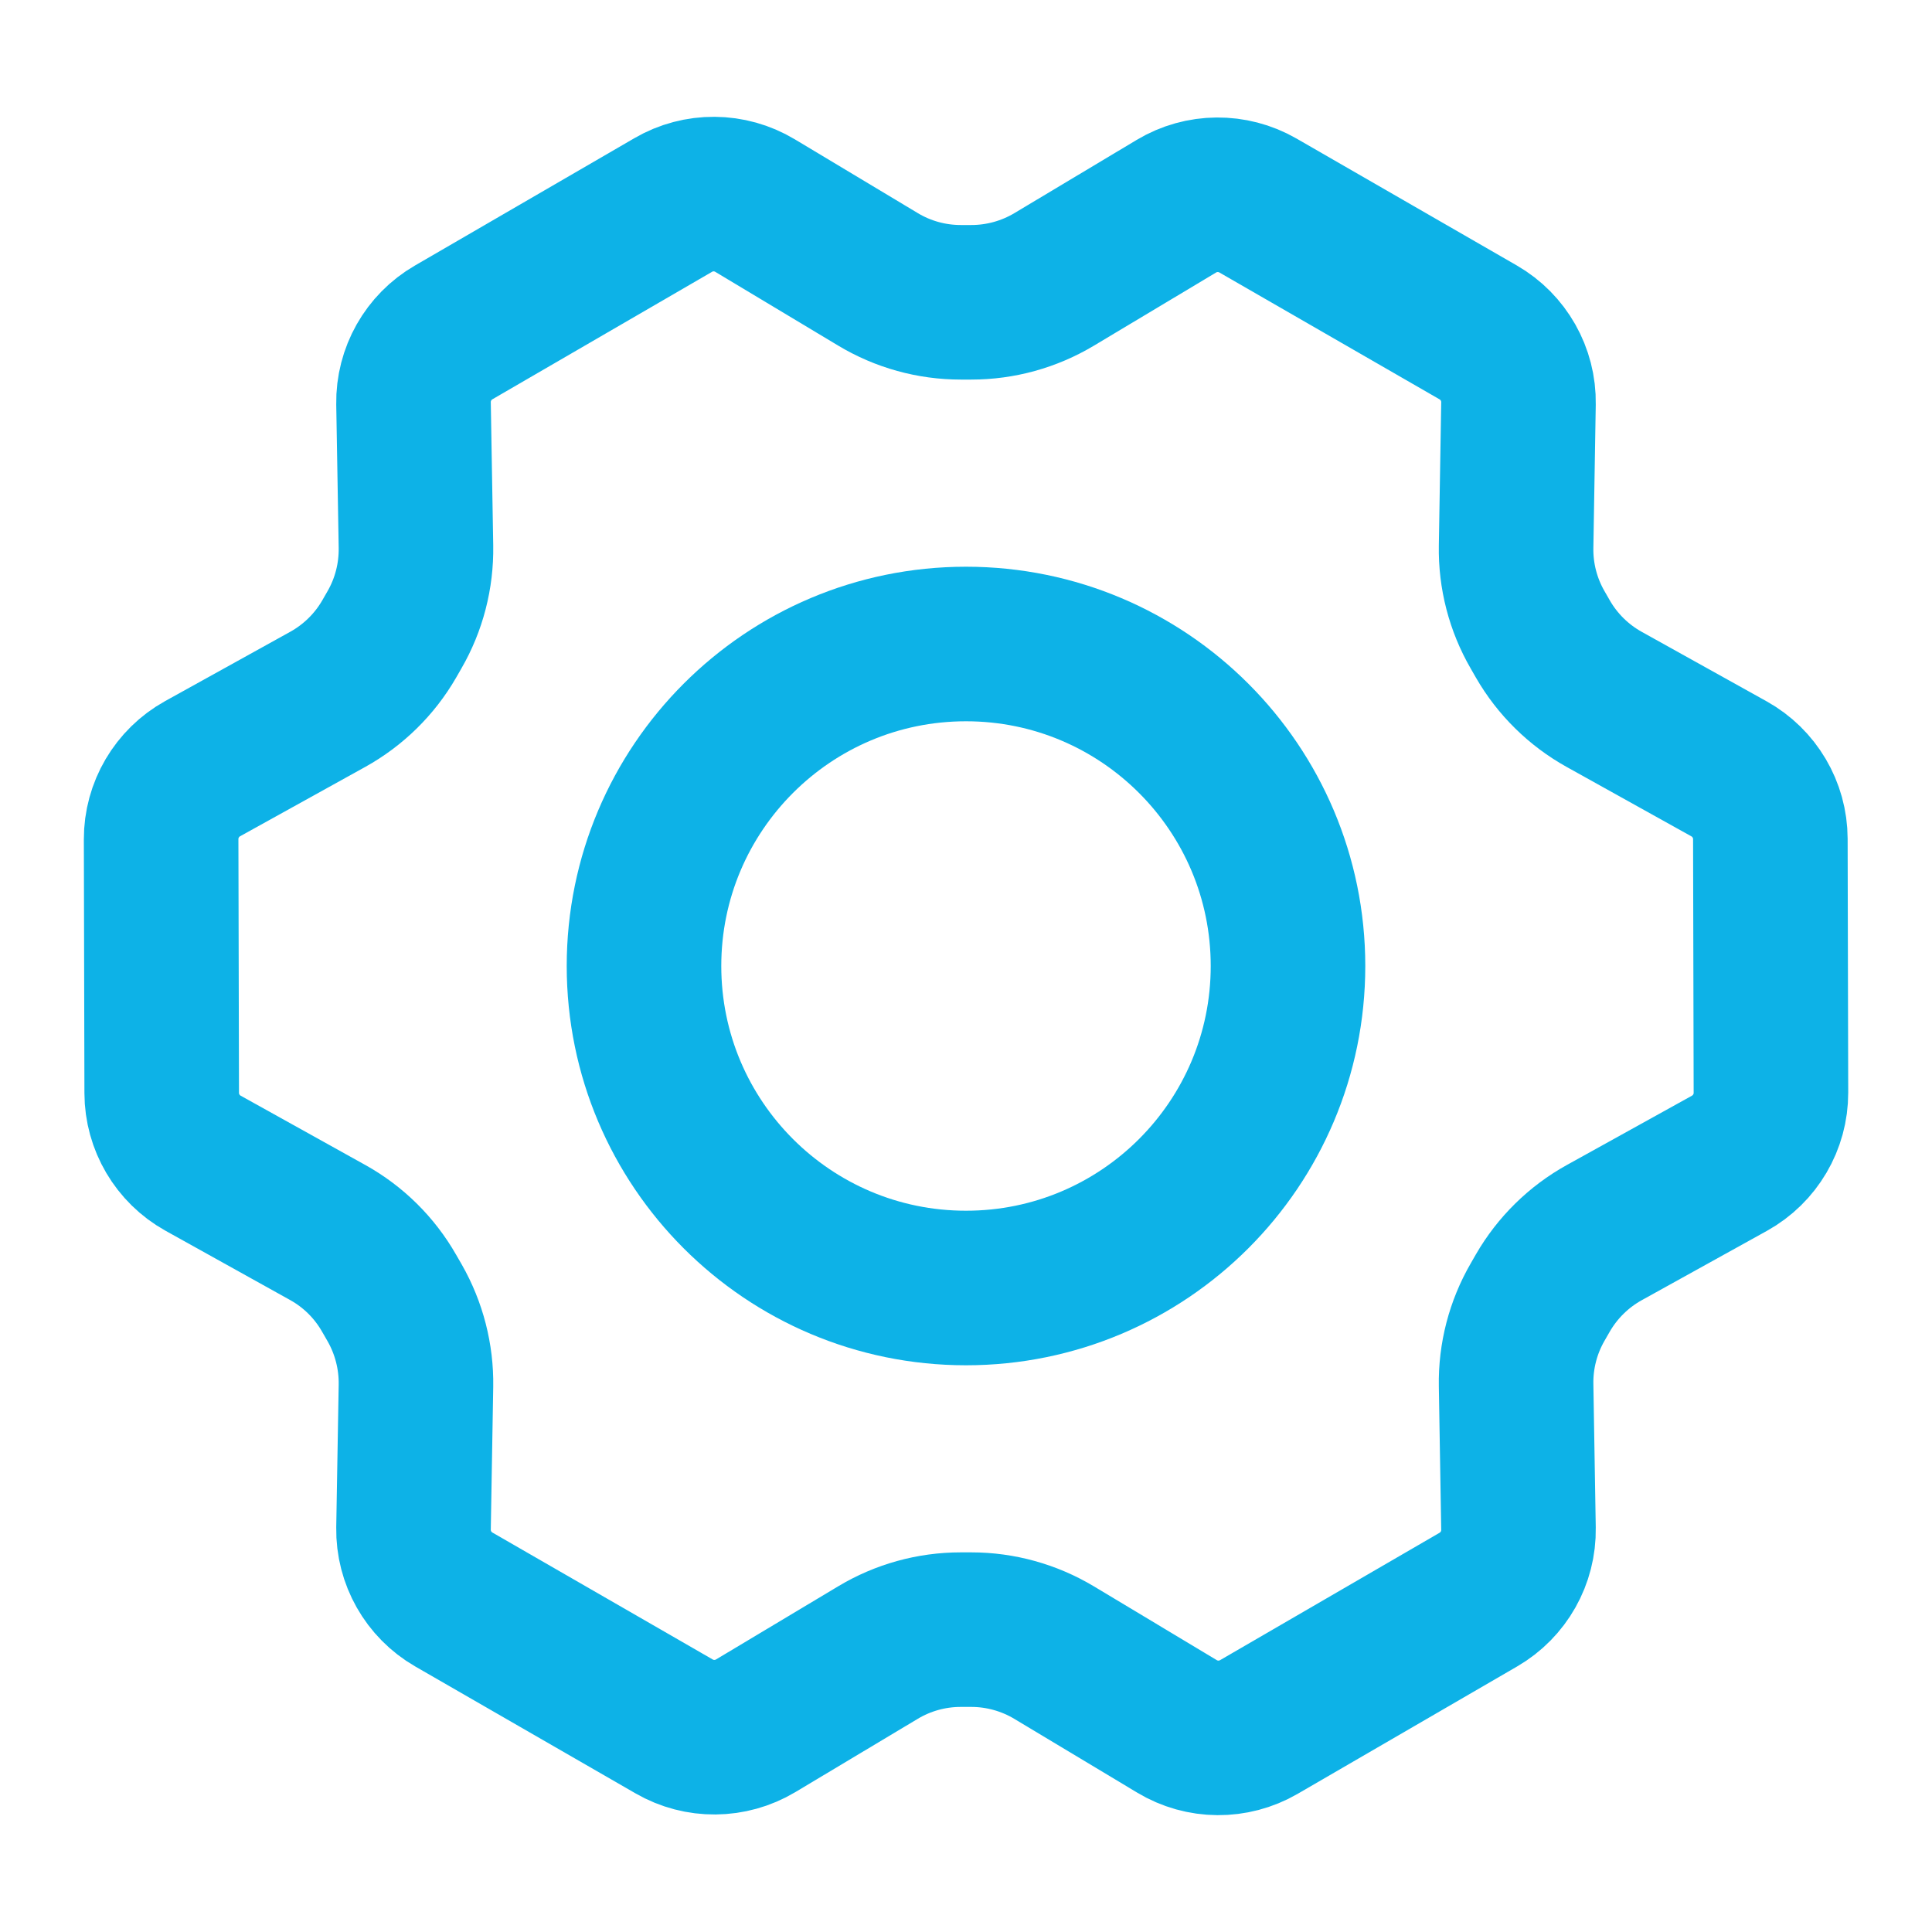 <svg width="30" height="30" viewBox="0 0 30 30" fill="none" xmlns="http://www.w3.org/2000/svg">
<path d="M15 20C17.761 20 20 17.761 20 15C20 12.239 17.761 10 15 10C12.239 10 10 12.239 10 15C10 17.761 12.239 20 15 20Z" stroke="#0DB2E7" stroke-width="2.4" stroke-linecap="round" stroke-linejoin="round"/>
<path d="M23.959 9.925L23.877 9.782C23.65 9.39 23.534 8.943 23.542 8.49L23.579 6.266C23.587 5.812 23.347 5.389 22.954 5.162L19.533 3.191C19.14 2.965 18.655 2.969 18.267 3.202L16.368 4.339C15.98 4.571 15.536 4.694 15.083 4.694H14.919C14.465 4.694 14.021 4.571 13.632 4.337L11.724 3.192C11.334 2.958 10.847 2.954 10.454 3.183L7.044 5.162C6.652 5.389 6.414 5.811 6.421 6.264L6.459 8.49C6.466 8.943 6.351 9.39 6.124 9.782L6.043 9.923C5.816 10.316 5.486 10.639 5.09 10.859L3.146 11.936C2.748 12.157 2.501 12.577 2.502 13.032L2.511 16.972C2.512 17.425 2.758 17.842 3.153 18.062L5.088 19.138C5.486 19.359 5.816 19.685 6.042 20.081L6.129 20.232C6.352 20.623 6.466 21.067 6.459 21.516L6.421 23.733C6.414 24.187 6.653 24.61 7.047 24.837L10.468 26.808C10.861 27.035 11.345 27.03 11.734 26.798L13.633 25.661C14.021 25.428 14.465 25.305 14.917 25.305H15.082C15.535 25.305 15.98 25.429 16.369 25.662L18.276 26.807C18.666 27.042 19.153 27.045 19.547 26.817L22.957 24.838C23.349 24.61 23.587 24.189 23.579 23.735L23.542 21.509C23.534 21.056 23.65 20.609 23.877 20.217L23.958 20.076C24.185 19.684 24.514 19.36 24.911 19.14L26.855 18.063C27.253 17.842 27.5 17.422 27.499 16.967L27.49 13.027C27.489 12.575 27.243 12.158 26.847 11.938L24.908 10.859C24.513 10.639 24.185 10.316 23.959 9.925Z" stroke="#0DB2E7" stroke-width="2.4" stroke-linecap="round" stroke-linejoin="round"/>
</svg>
